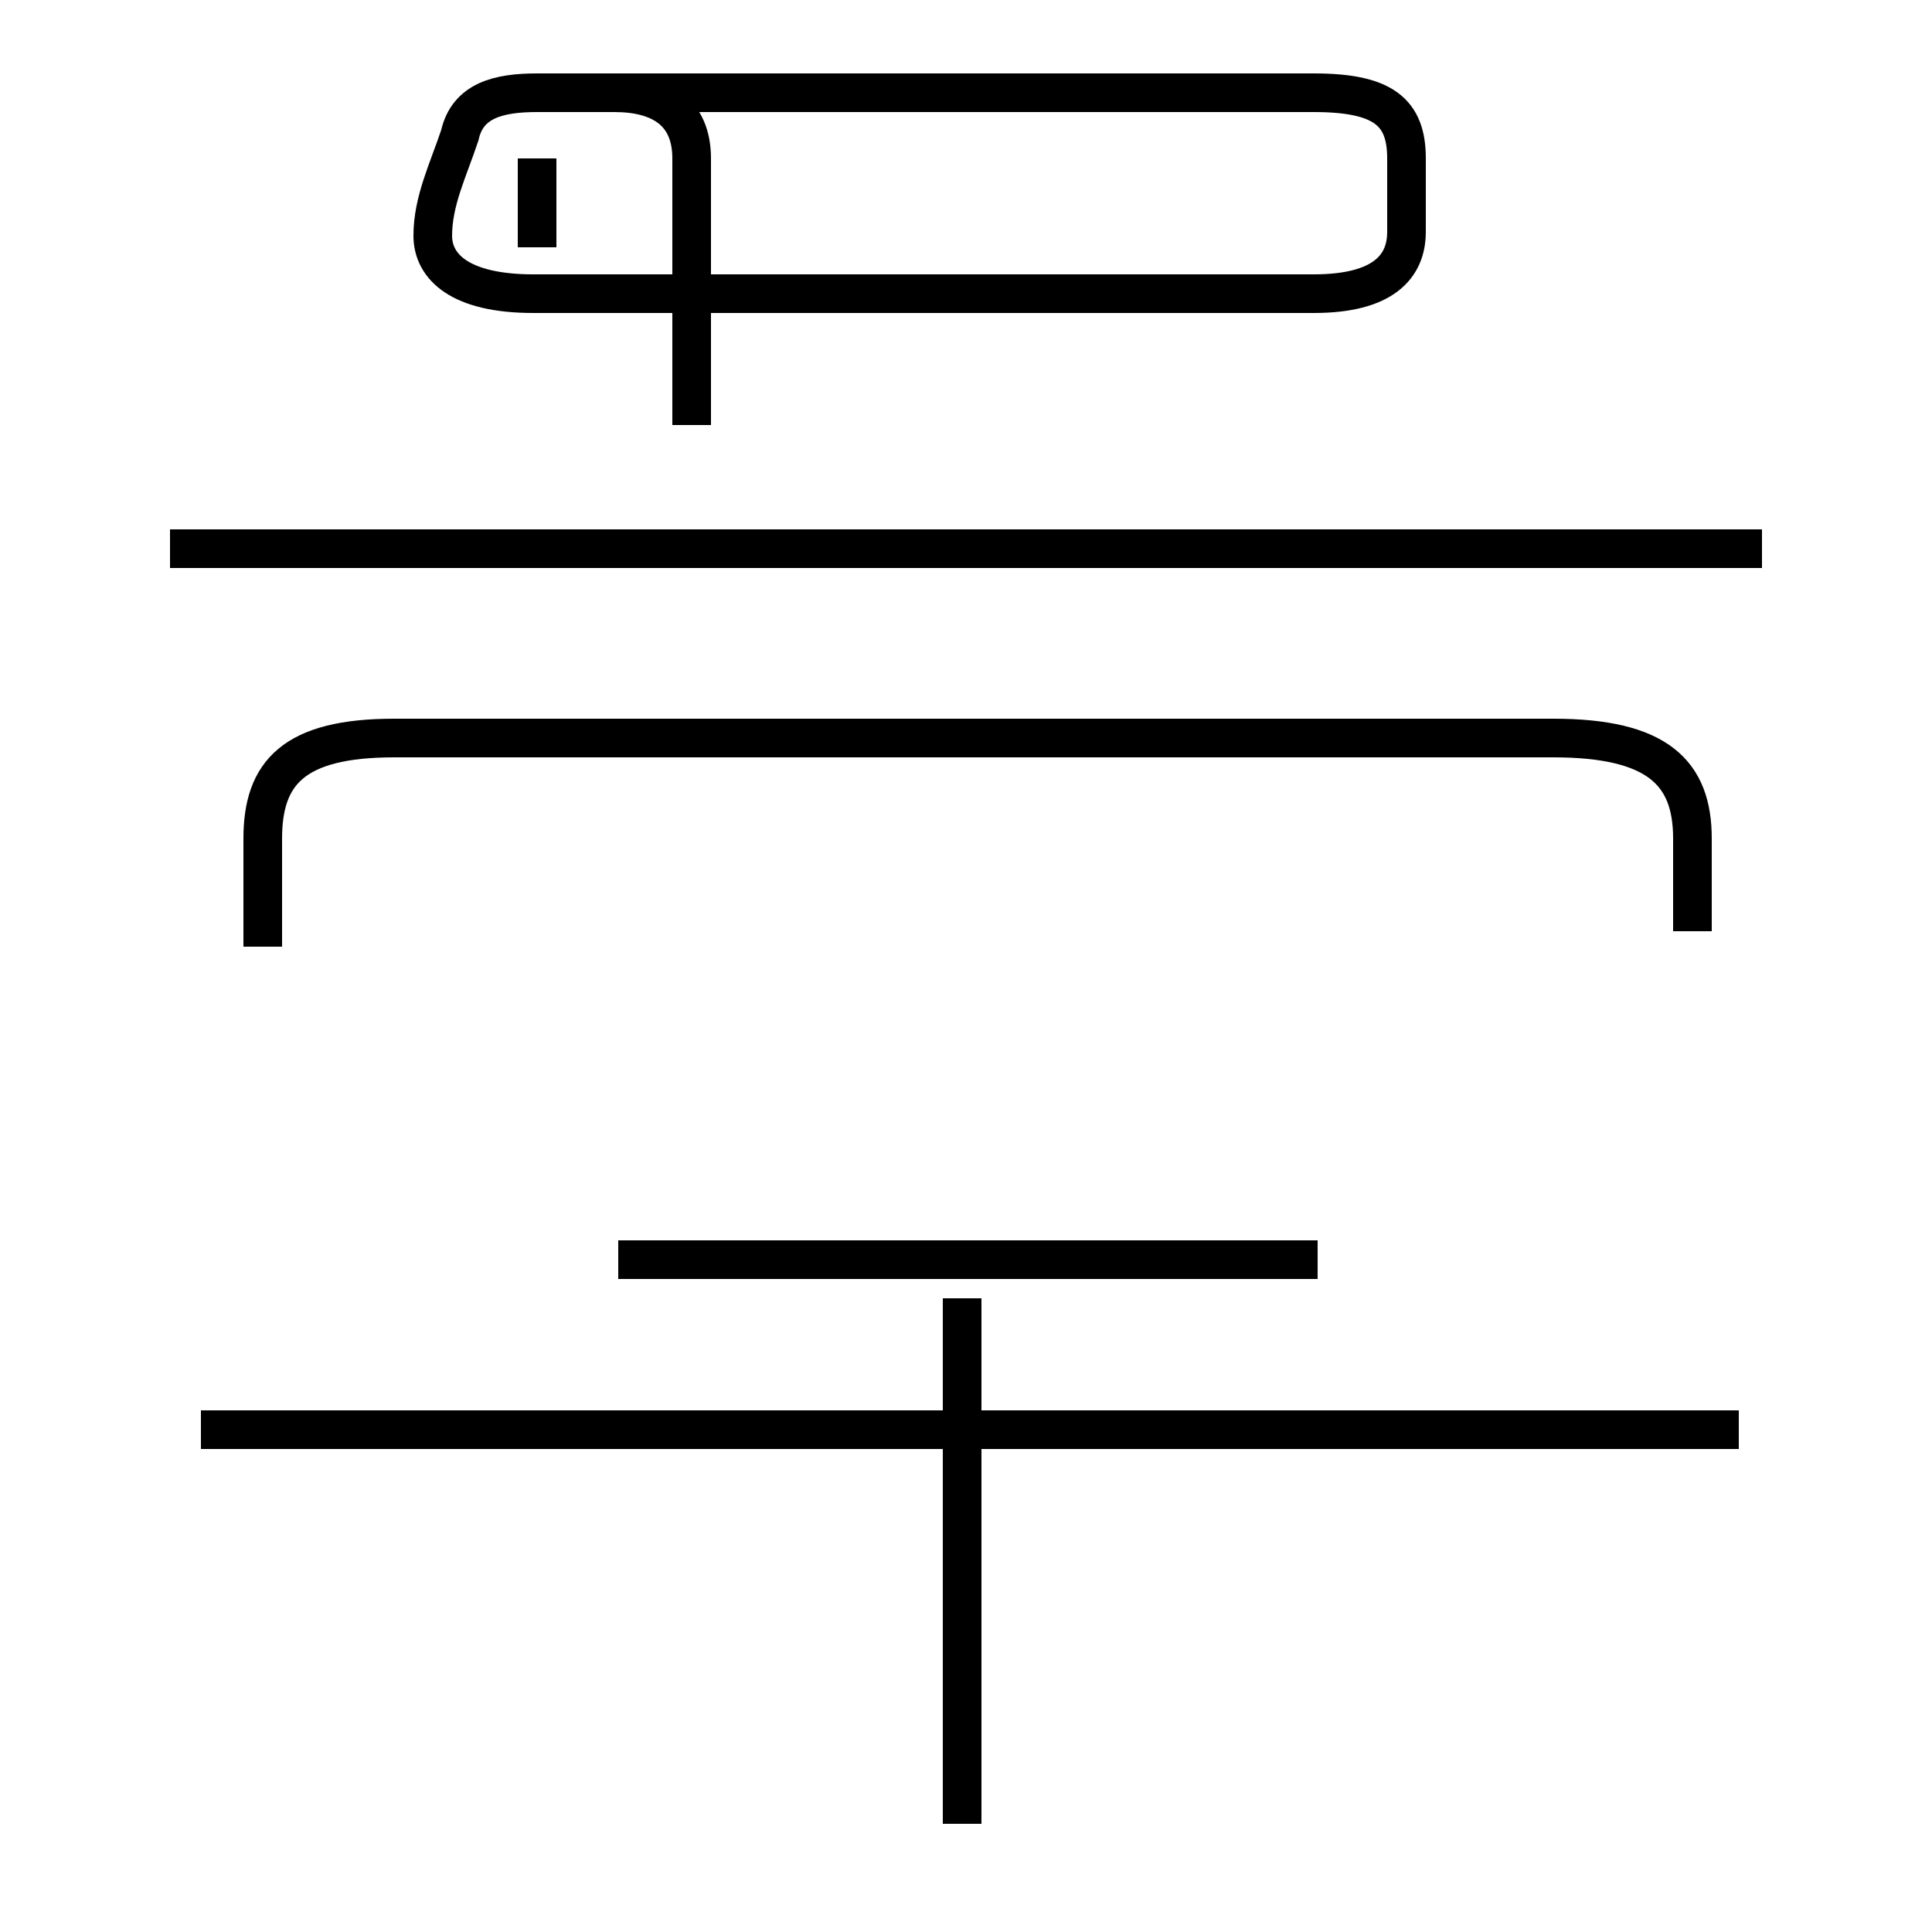 <?xml version='1.0' encoding='utf8'?>
<svg viewBox="0.0 -44.0 50.0 50.0" version="1.1" xmlns="http://www.w3.org/2000/svg">
<rect x="0.0" y="-44.0" width="50.0" height="50.0" fill="#808080" stroke="none"/>
<rect x="-1000" y="-1000" width="2000" height="2000" stroke="white" fill="white"/>
<g style="fill:none; stroke:#000000;  stroke-width:1">
<path d="M 45.6 29.8 L 4.4 29.8 M 17.9 33.0 L 17.9 39.9 C 17.9 41.1 17.1 41.6 15.9 41.6 L 13.9 41.6 C 12.9 41.6 12.1 41.4 11.9 40.5 C 11.6 39.6 11.2 38.8 11.2 37.9 C 11.2 37.1 11.9 36.4 13.8 36.4 L 34.0 36.4 C 35.8 36.4 36.4 37.1 36.4 38.0 L 36.4 39.9 C 36.4 41.1 35.8 41.6 34.0 41.6 L 15.9 41.6 M 24.9 -3.2 L 24.9 10.4 M 45.0 7.0 L 5.2 7.0 M 34.1 11.4 L 16.0 11.4 M 43.8 19.9 L 43.8 22.3 C 43.8 24.0 42.9 24.9 40.2 24.9 L 10.2 24.9 C 7.6 24.9 6.8 24.0 6.8 22.3 L 6.8 19.5 M 13.9 37.6 L 13.9 39.9 " transform="scale(1, -1)" />
</g>
</svg>